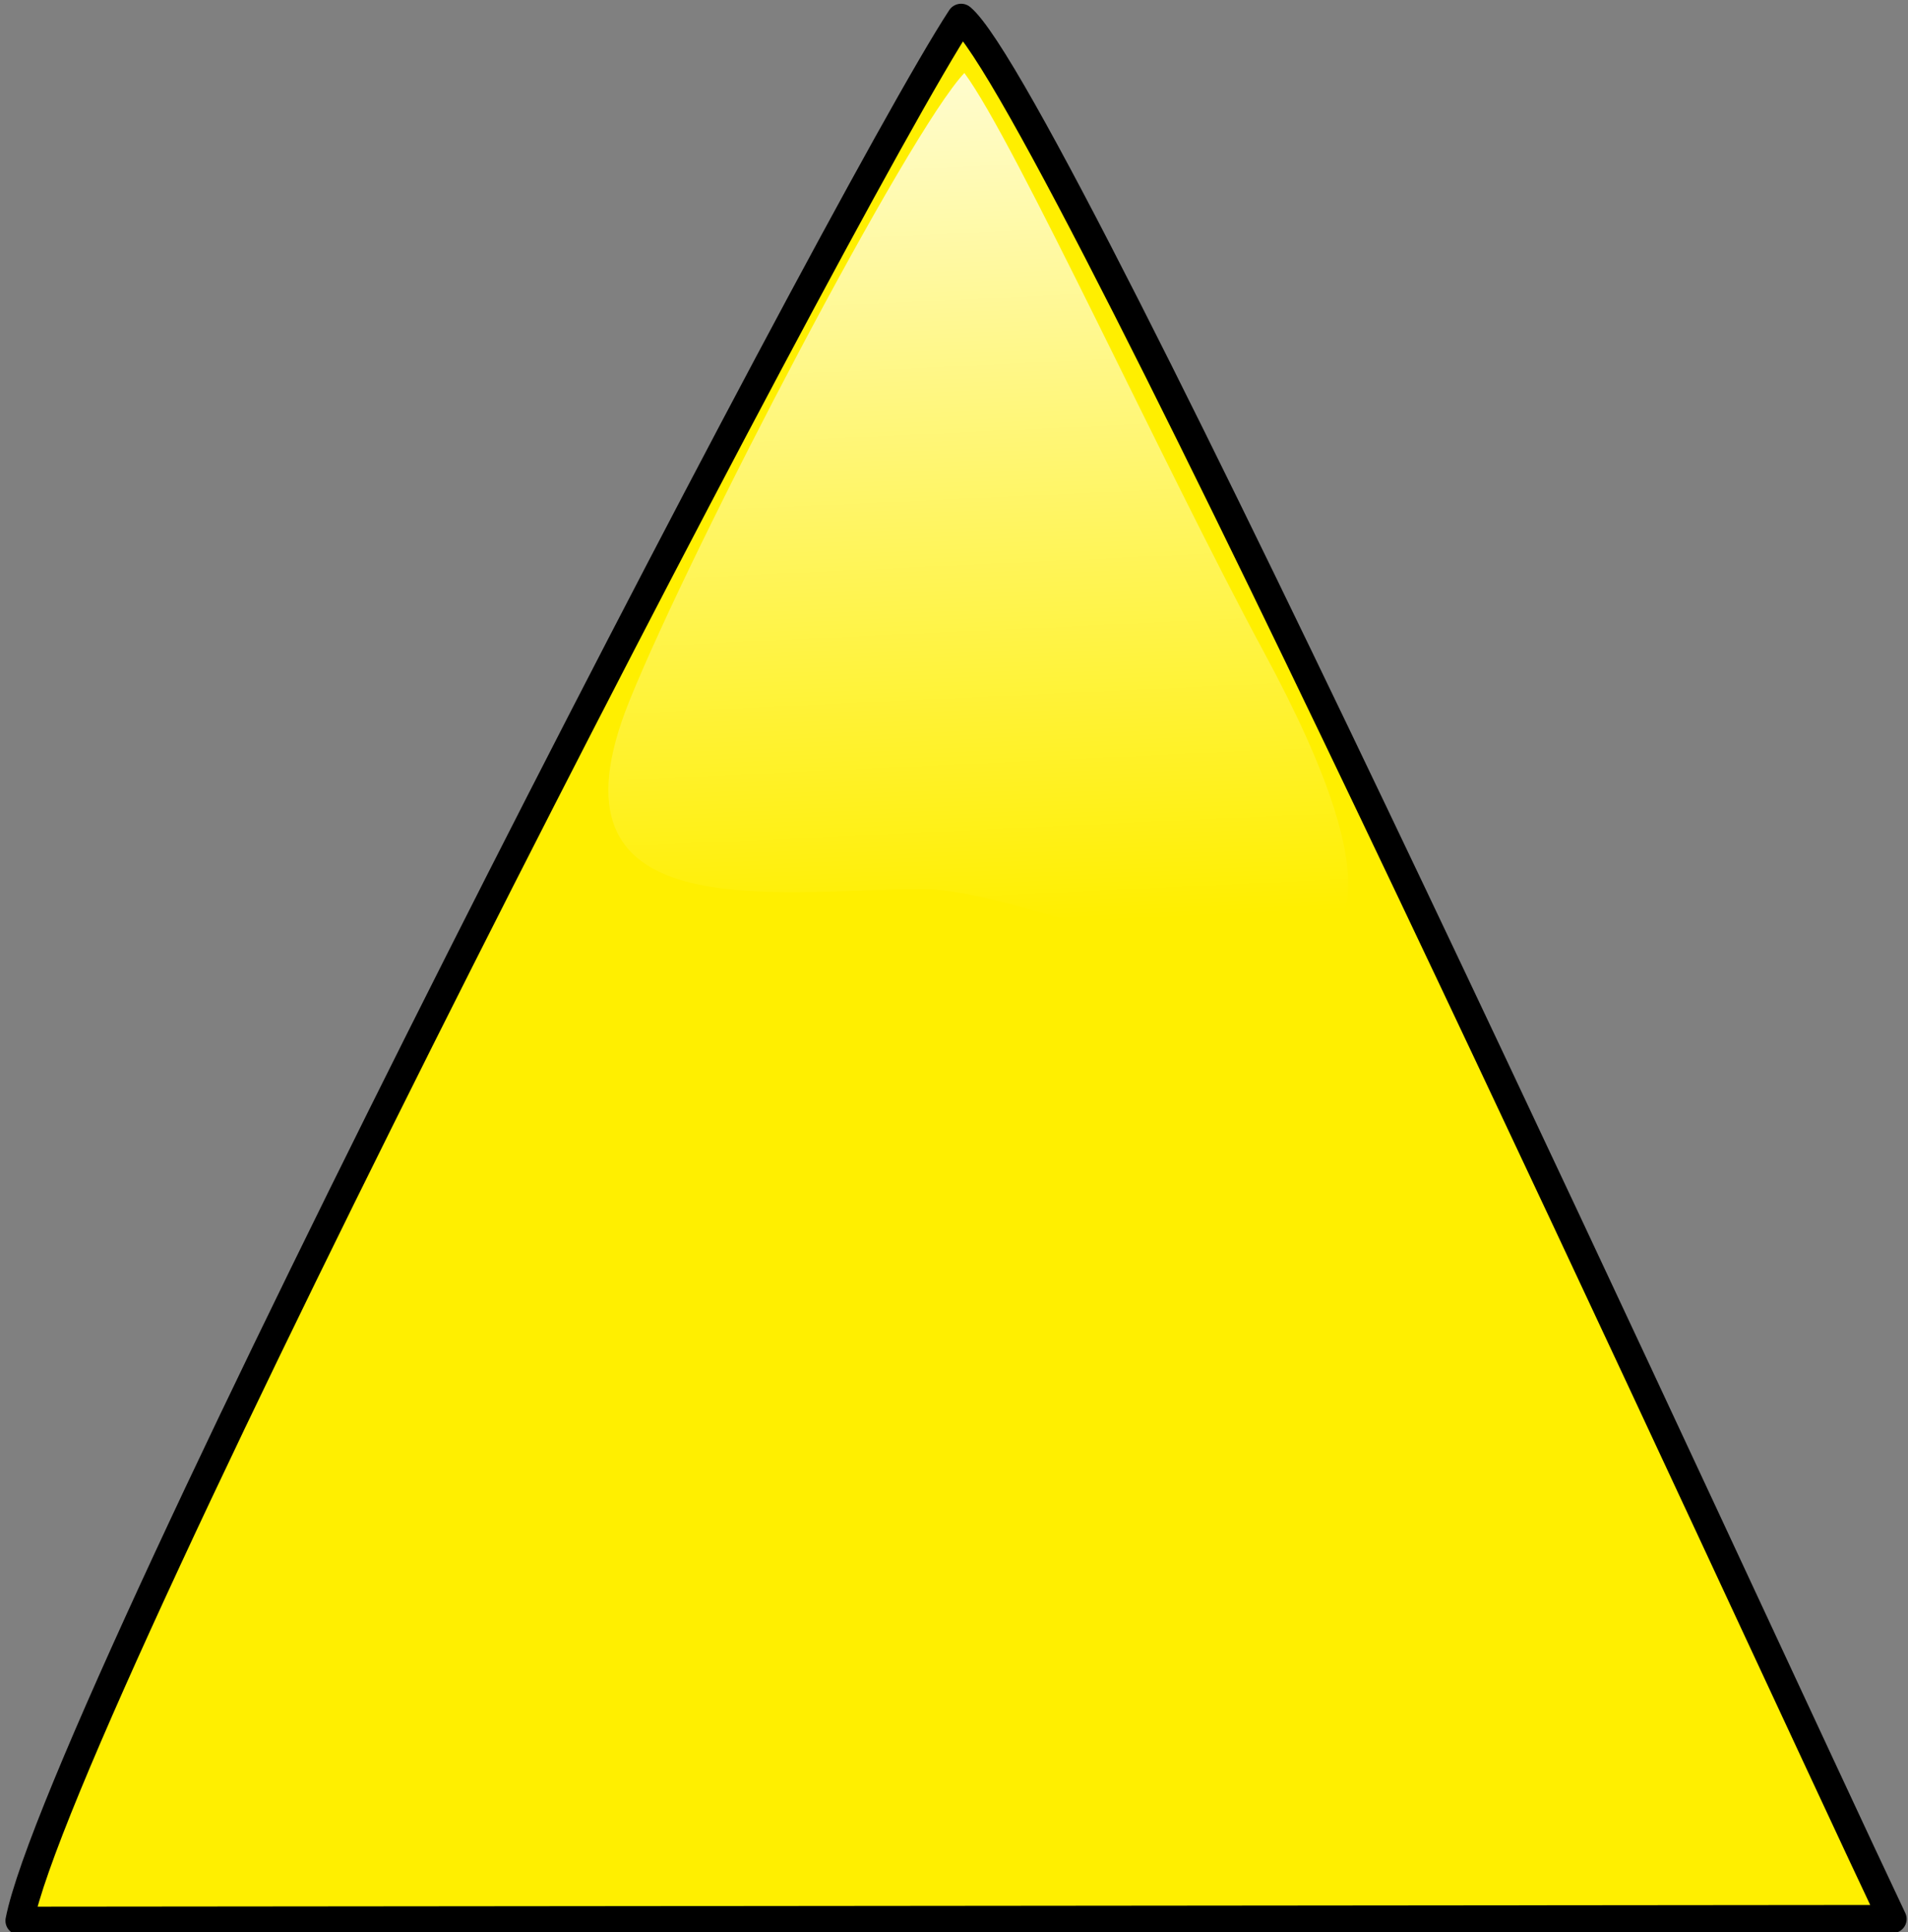 <?xml version="1.0" encoding="UTF-8" standalone="no"?>
<!-- Created with Inkscape (http://www.inkscape.org/) -->

<svg
   xmlns:dc="http://purl.org/dc/elements/1.1/"
   xmlns:cc="http://creativecommons.org/ns#"
   xmlns:rdf="http://www.w3.org/1999/02/22-rdf-syntax-ns#"
   xmlns:svg="http://www.w3.org/2000/svg"
   xmlns="http://www.w3.org/2000/svg"
   xmlns:xlink="http://www.w3.org/1999/xlink"
   xmlns:sodipodi="http://sodipodi.sourceforge.net/DTD/sodipodi-0.dtd"
   xmlns:inkscape="http://www.inkscape.org/namespaces/inkscape"
   width="134.729"
   height="136.416"
   id="svg8495"
   version="1.1"
   inkscape:version="0.48.4 r9939"
   sodipodi:docname="circle.svg">
  <rect width="100%" height="100%" fill="#808080" stroke="none"/>
  <defs
     id="defs8497">
    <linearGradient
       id="linearGradient10354">
      <stop
         style="stop-color:#ffffff;stop-opacity:1;"
         offset="0"
         id="stop10356" />
      <stop
         style="stop-color:#ffffff;stop-opacity:0;"
         offset="1"
         id="stop10358" />
    </linearGradient>
    <filter
       color-interpolation-filters="sRGB"
       id="filter5506-6">
      <feGaussianBlur
         stdDeviation="8.389"
         id="feGaussianBlur5508-4" />
    </filter>
    <linearGradient
       id="linearGradient5512-9">
      <stop
         offset="0"
         style="stop-color:#0033d4;stop-opacity:1;"
         id="stop5514-7" />
      <stop
         offset="1"
         style="stop-color:#7800d4;stop-opacity:0;"
         id="stop5516-5" />
    </linearGradient>
    <linearGradient
       id="linearGradient5547-9">
      <stop
         offset="0"
         style="stop-color:#ffffff"
         id="stop5549-5" />
      <stop
         offset="1"
         style="stop-color:#ffffff;stop-opacity:0"
         id="stop5551-5" />
    </linearGradient>
    <linearGradient
       inkscape:collect="always"
       xlink:href="#linearGradient10354"
       id="linearGradient10369"
       gradientUnits="userSpaceOnUse"
       x1="60.377"
       y1="-27.764"
       x2="64.426"
       y2="122.07"
       gradientTransform="matrix(0.852,0,0,1.474,-846.746,424.404)" />
  </defs>
  <sodipodi:namedview
     id="base"
     pagecolor="#ffffff"
     bordercolor="#666666"
     borderopacity="1.0"
     inkscape:pageopacity="0.0"
     inkscape:pageshadow="2"
     inkscape:zoom="2.8"
     inkscape:cx="53.138297"
     inkscape:cy="83.278054"
     inkscape:document-units="px"
     inkscape:current-layer="g5567"
     showgrid="false"
     borderlayer="true"
     fit-margin-top="0"
     fit-margin-left="0"
     fit-margin-right="0"
     fit-margin-bottom="0"
     inkscape:window-width="1366"
     inkscape:window-height="713"
     inkscape:window-x="-2"
     inkscape:window-y="-3"
     inkscape:window-maximized="1" />
  <g
     inkscape:label="Calque 1"
     inkscape:groupmode="layer"
     id="layer1"
     transform="translate(0.864,0.873)">
    <g
       transform="translate(-626.4,53.461)"
       id="layer1-3">
      <g
         transform="matrix(0.985,0,0,0.985,3.196,4.938)"
         id="g6681">
        <g
           transform="matrix(0.937,0,0,1,485.732,-662.778)"
           id="g5605" />
        <g
           transform="matrix(0.345,0,0,0.343,972.145,-200.865)"
           id="g5567">
          <path
             transform="matrix(2.945,0,0,2.945,-983.431,411.838)"
             style="fill:#ffef00;fill-opacity:1;fill-rule:evenodd;stroke:#000000;stroke-width:2;stroke-linecap:round;stroke-linejoin:round;stroke-miterlimit:4;stroke-opacity:1;stroke-dashoffset:0"
             d="M 132.5,135.603 0.357,135.725 C 3.277,120.688 58.161,13.933 66.786,0.702 73.28,6.167 123.271,116.034 132.5,135.603 z"
             id="path10334"
             inkscape:connector-curvature="0"
             sodipodi:nodetypes="cccc" />
          <path
             style="fill:url(#linearGradient10369);fill-opacity:1;fill-rule:evenodd;stroke:#000000;stroke-width:0;stroke-linecap:round;stroke-linejoin:round;stroke-miterlimit:4;stroke-opacity:1;stroke-dashoffset:0"
             d="m -723.933,546.24 c 56.797,105.677 -39.174,49.751 -70.603,49.751 -31.428,0 -80.483,8.707 -61.113,-39.415 13.11,-32.57 57.965,-118.815 69.58,-131.149 10.608,14.4 41.749,82.881 62.136,120.812 z"
             id="path10334-2"
             inkscape:connector-curvature="0"
             sodipodi:nodetypes="ssscs" />
        </g>
      </g>
    </g>
  </g>
</svg>
